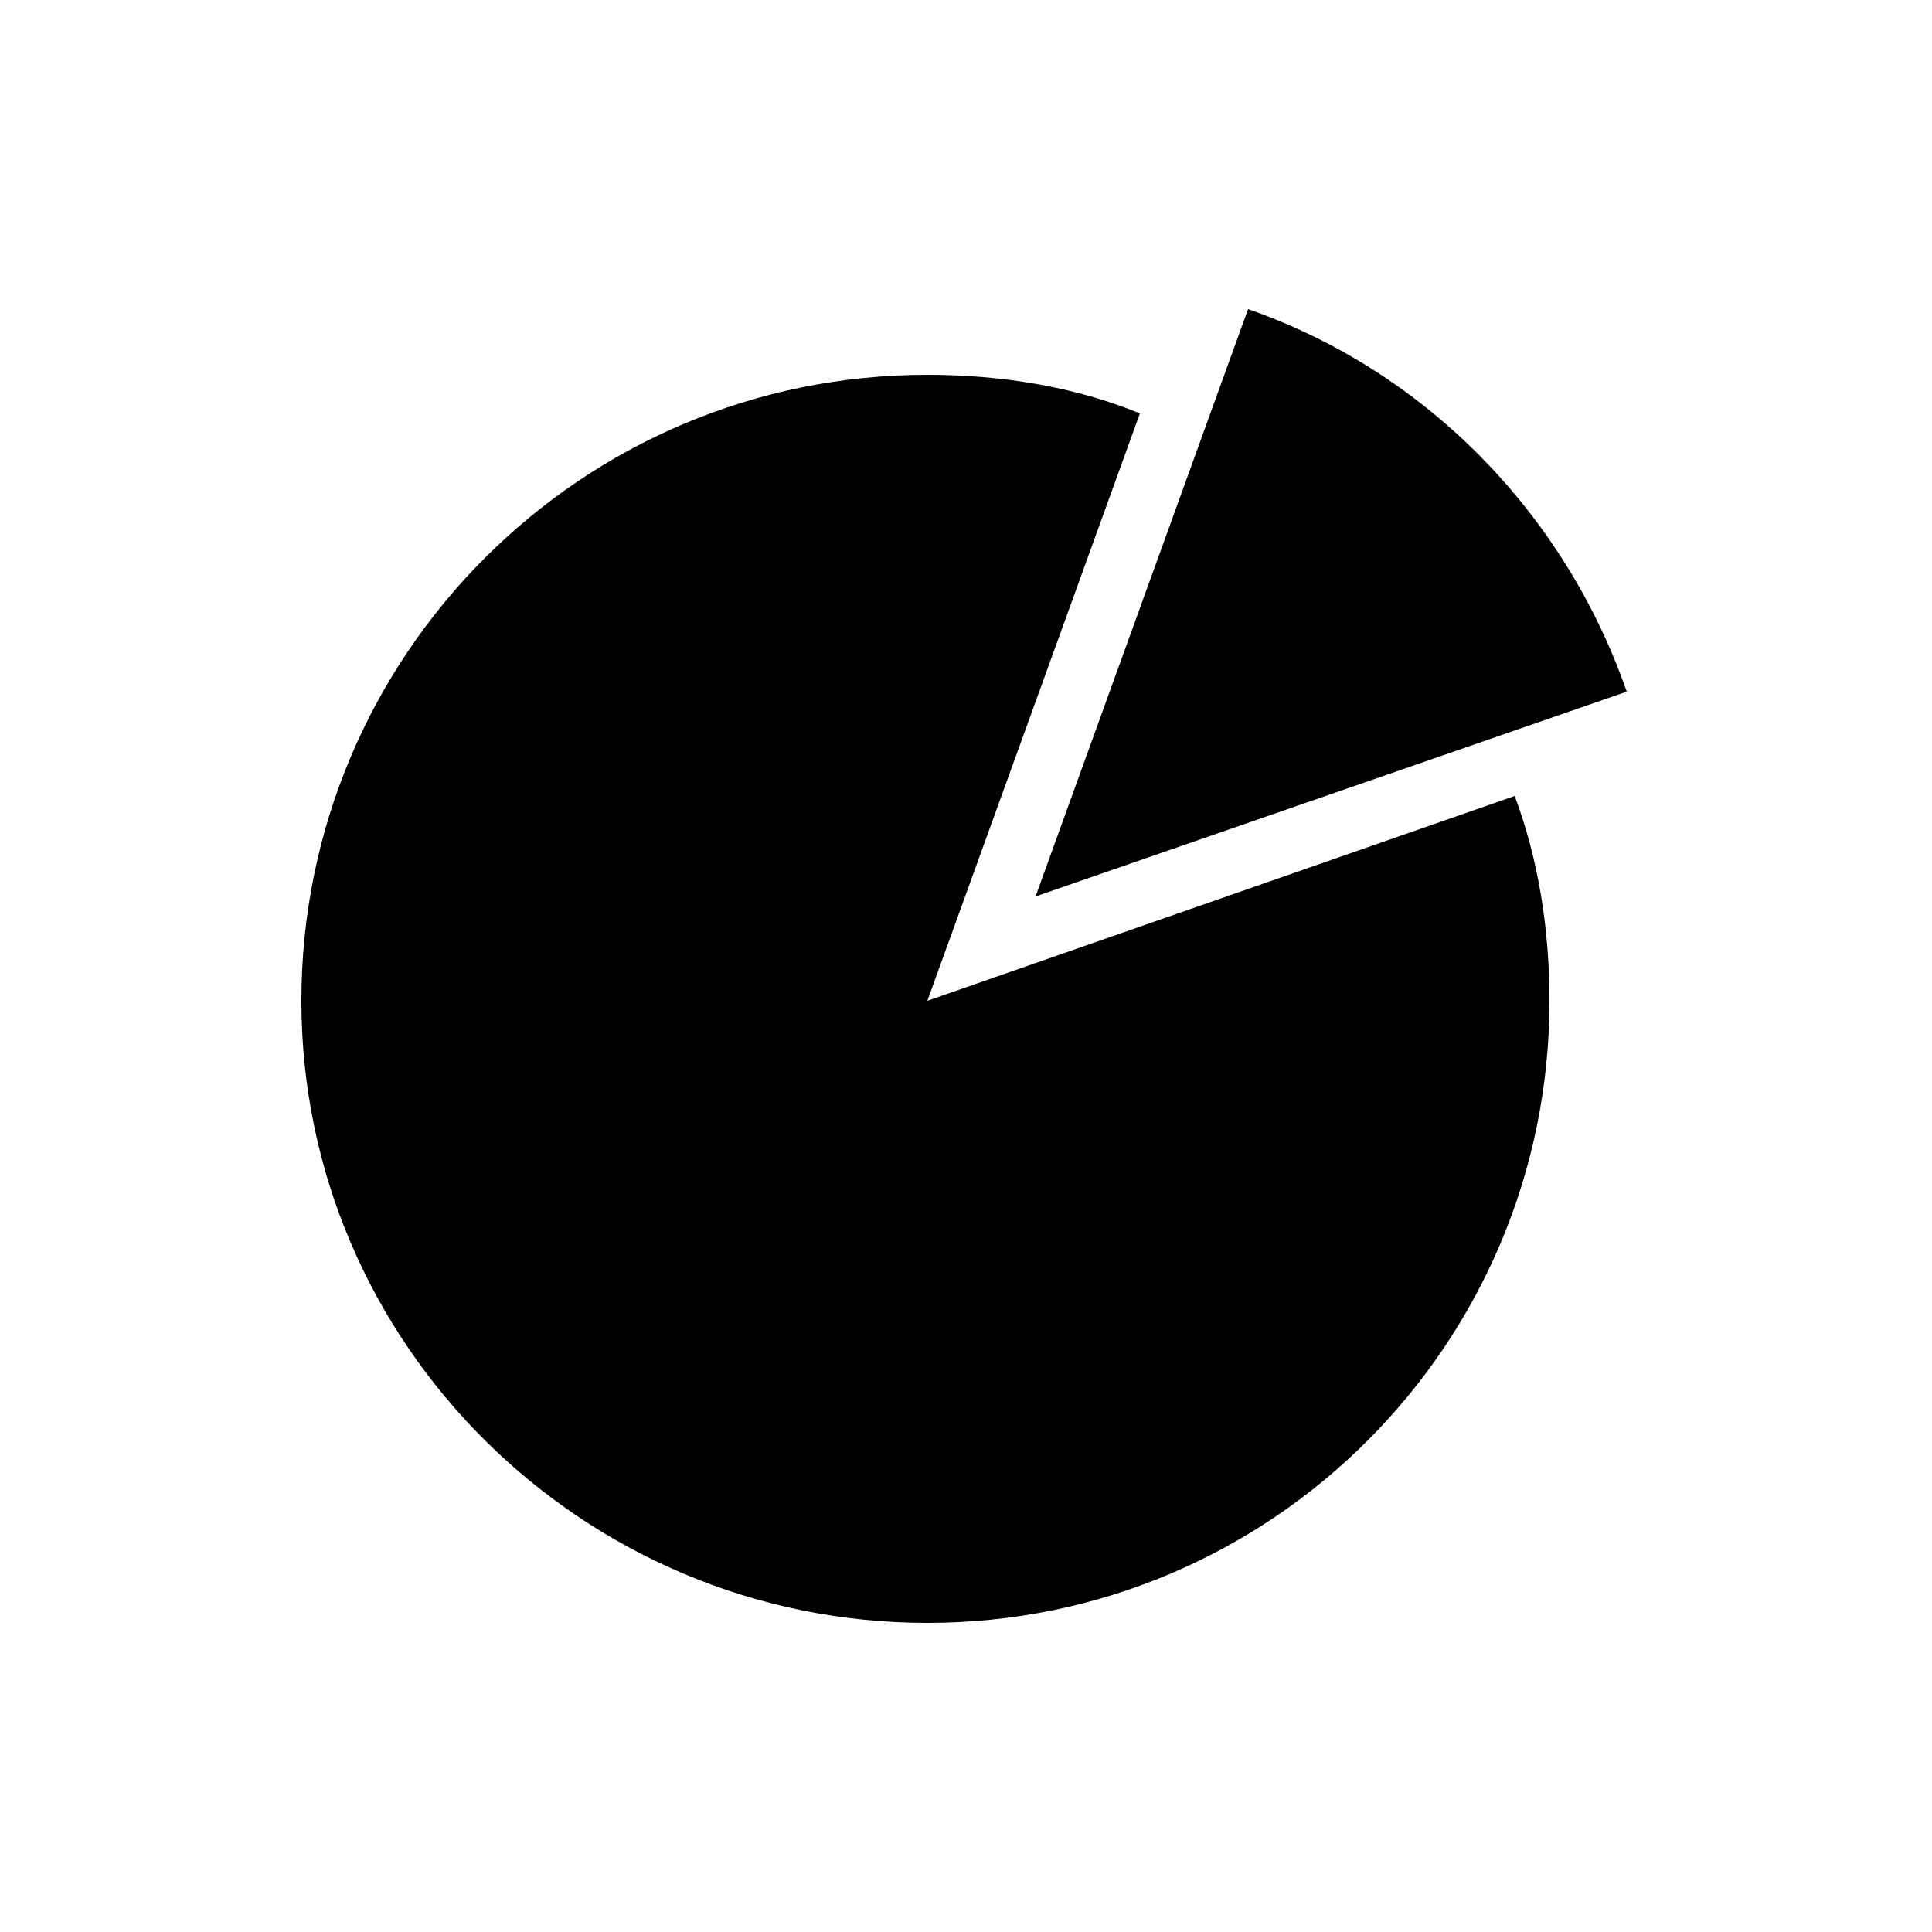 <?xml version="1.0" encoding="utf-8"?>
<!-- Generator: Adobe Illustrator 19.2.1, SVG Export Plug-In . SVG Version: 6.00 Build 0)  -->
<svg version="1.1" id="Layer_2" xmlns="http://www.w3.org/2000/svg" xmlns:xlink="http://www.w3.org/1999/xlink" x="0px" y="0px"
	 viewBox="0 0 50 50" style="enable-background:new 0 0 50 50;" xml:space="preserve">
<g>
	<path d="M39.2,20.6c0.6,1.6,0.9,3.4,0.9,5.3C40.1,34.8,32.9,42,24,42S7.8,34.8,7.8,25.9S15,9.7,24,9.7c1.9,0,3.8,0.3,5.5,1L24,25.9
		L39.2,20.6z"/>
	<path d="M42.1,17.9c-1.6-4.6-5.2-8.3-9.8-9.9l-5.5,15.2L42.1,17.9z"/>
</g>
</svg>
